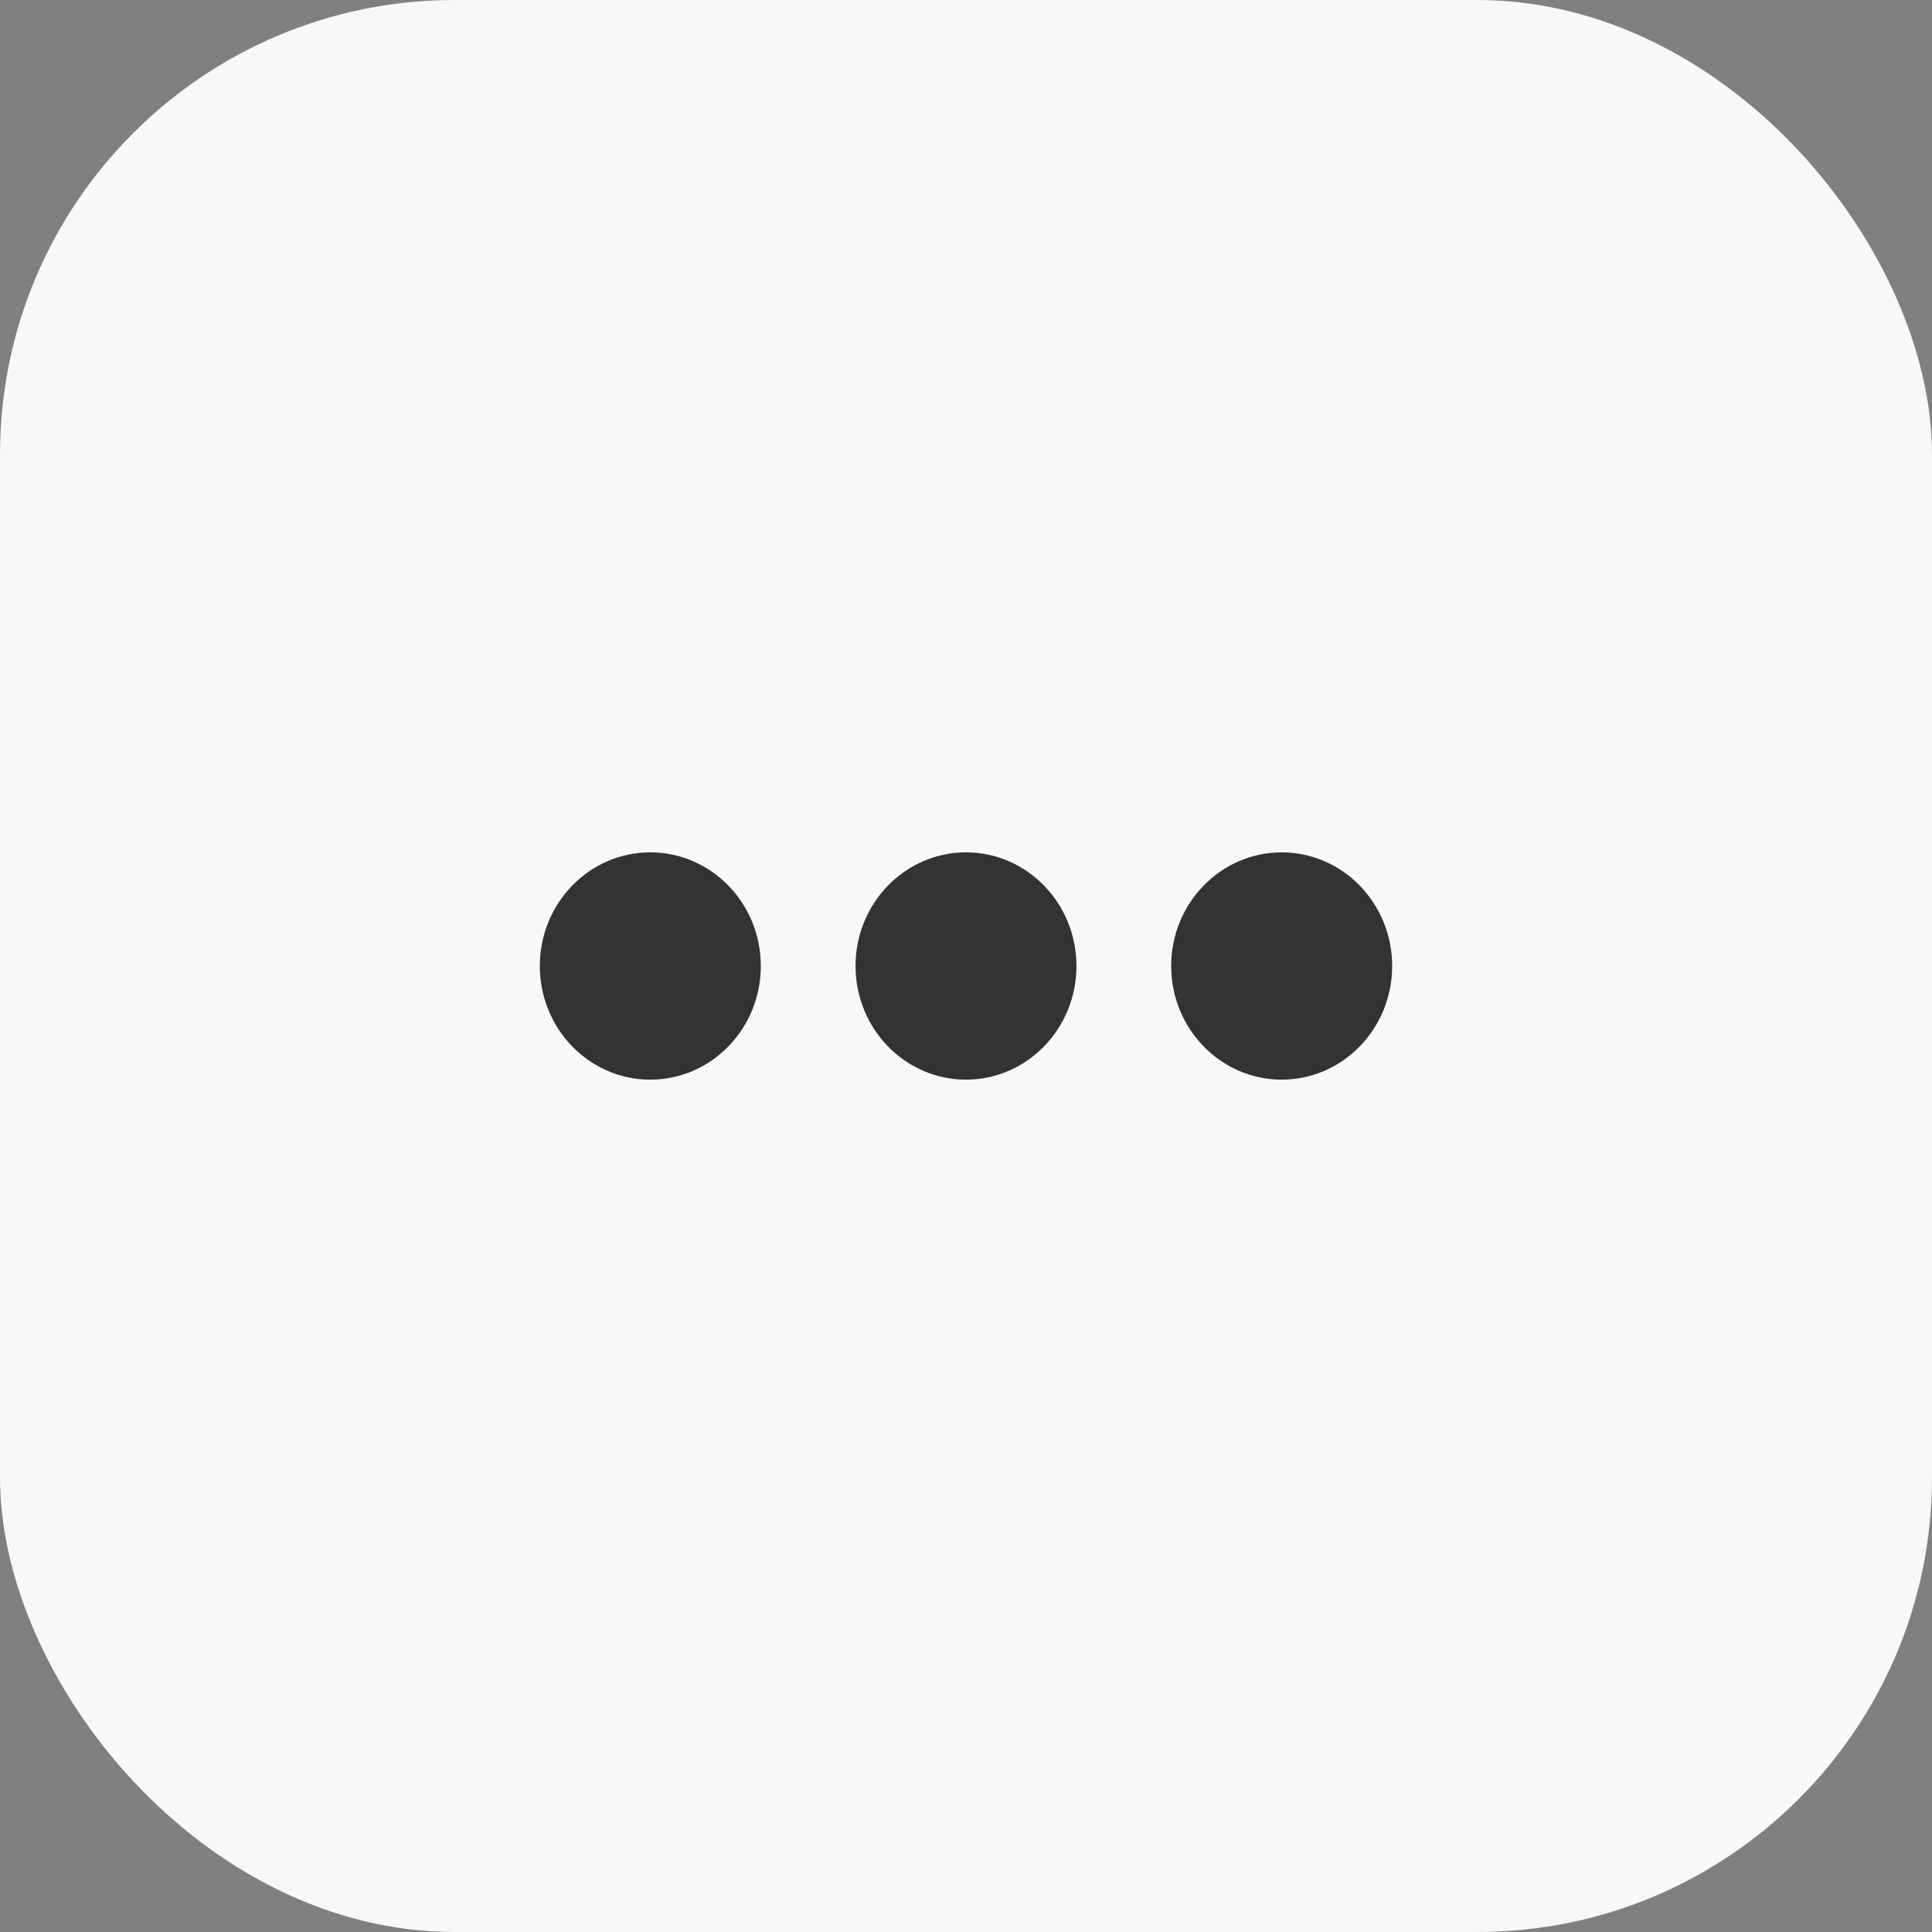 <svg width="34" height="34" viewBox="0 0 34 34" fill="none" xmlns="http://www.w3.org/2000/svg">
<rect x="0" y="0" width="34" height="34" fill="#808080" stroke="none"/>
<rect width="34" height="34" rx="8" fill="#F7F8F9"/>
<path d="M13.389 17C13.389 18.104 12.518 19 11.444 19C10.37 19 9.5 18.104 9.5 17C9.5 15.896 10.37 15 11.444 15C12.518 15 13.389 15.896 13.389 17ZM18.944 17C18.944 18.104 18.073 19 17 19C15.927 19 15.056 18.104 15.056 17C15.056 15.896 15.927 15 17 15C18.073 15 18.944 15.896 18.944 17ZM20.611 17C20.611 15.896 21.483 15 22.556 15C23.628 15 24.5 15.896 24.5 17C24.5 18.104 23.628 19 22.556 19C21.483 19 20.611 18.104 20.611 17Z" fill="#333333"/>
</svg>

